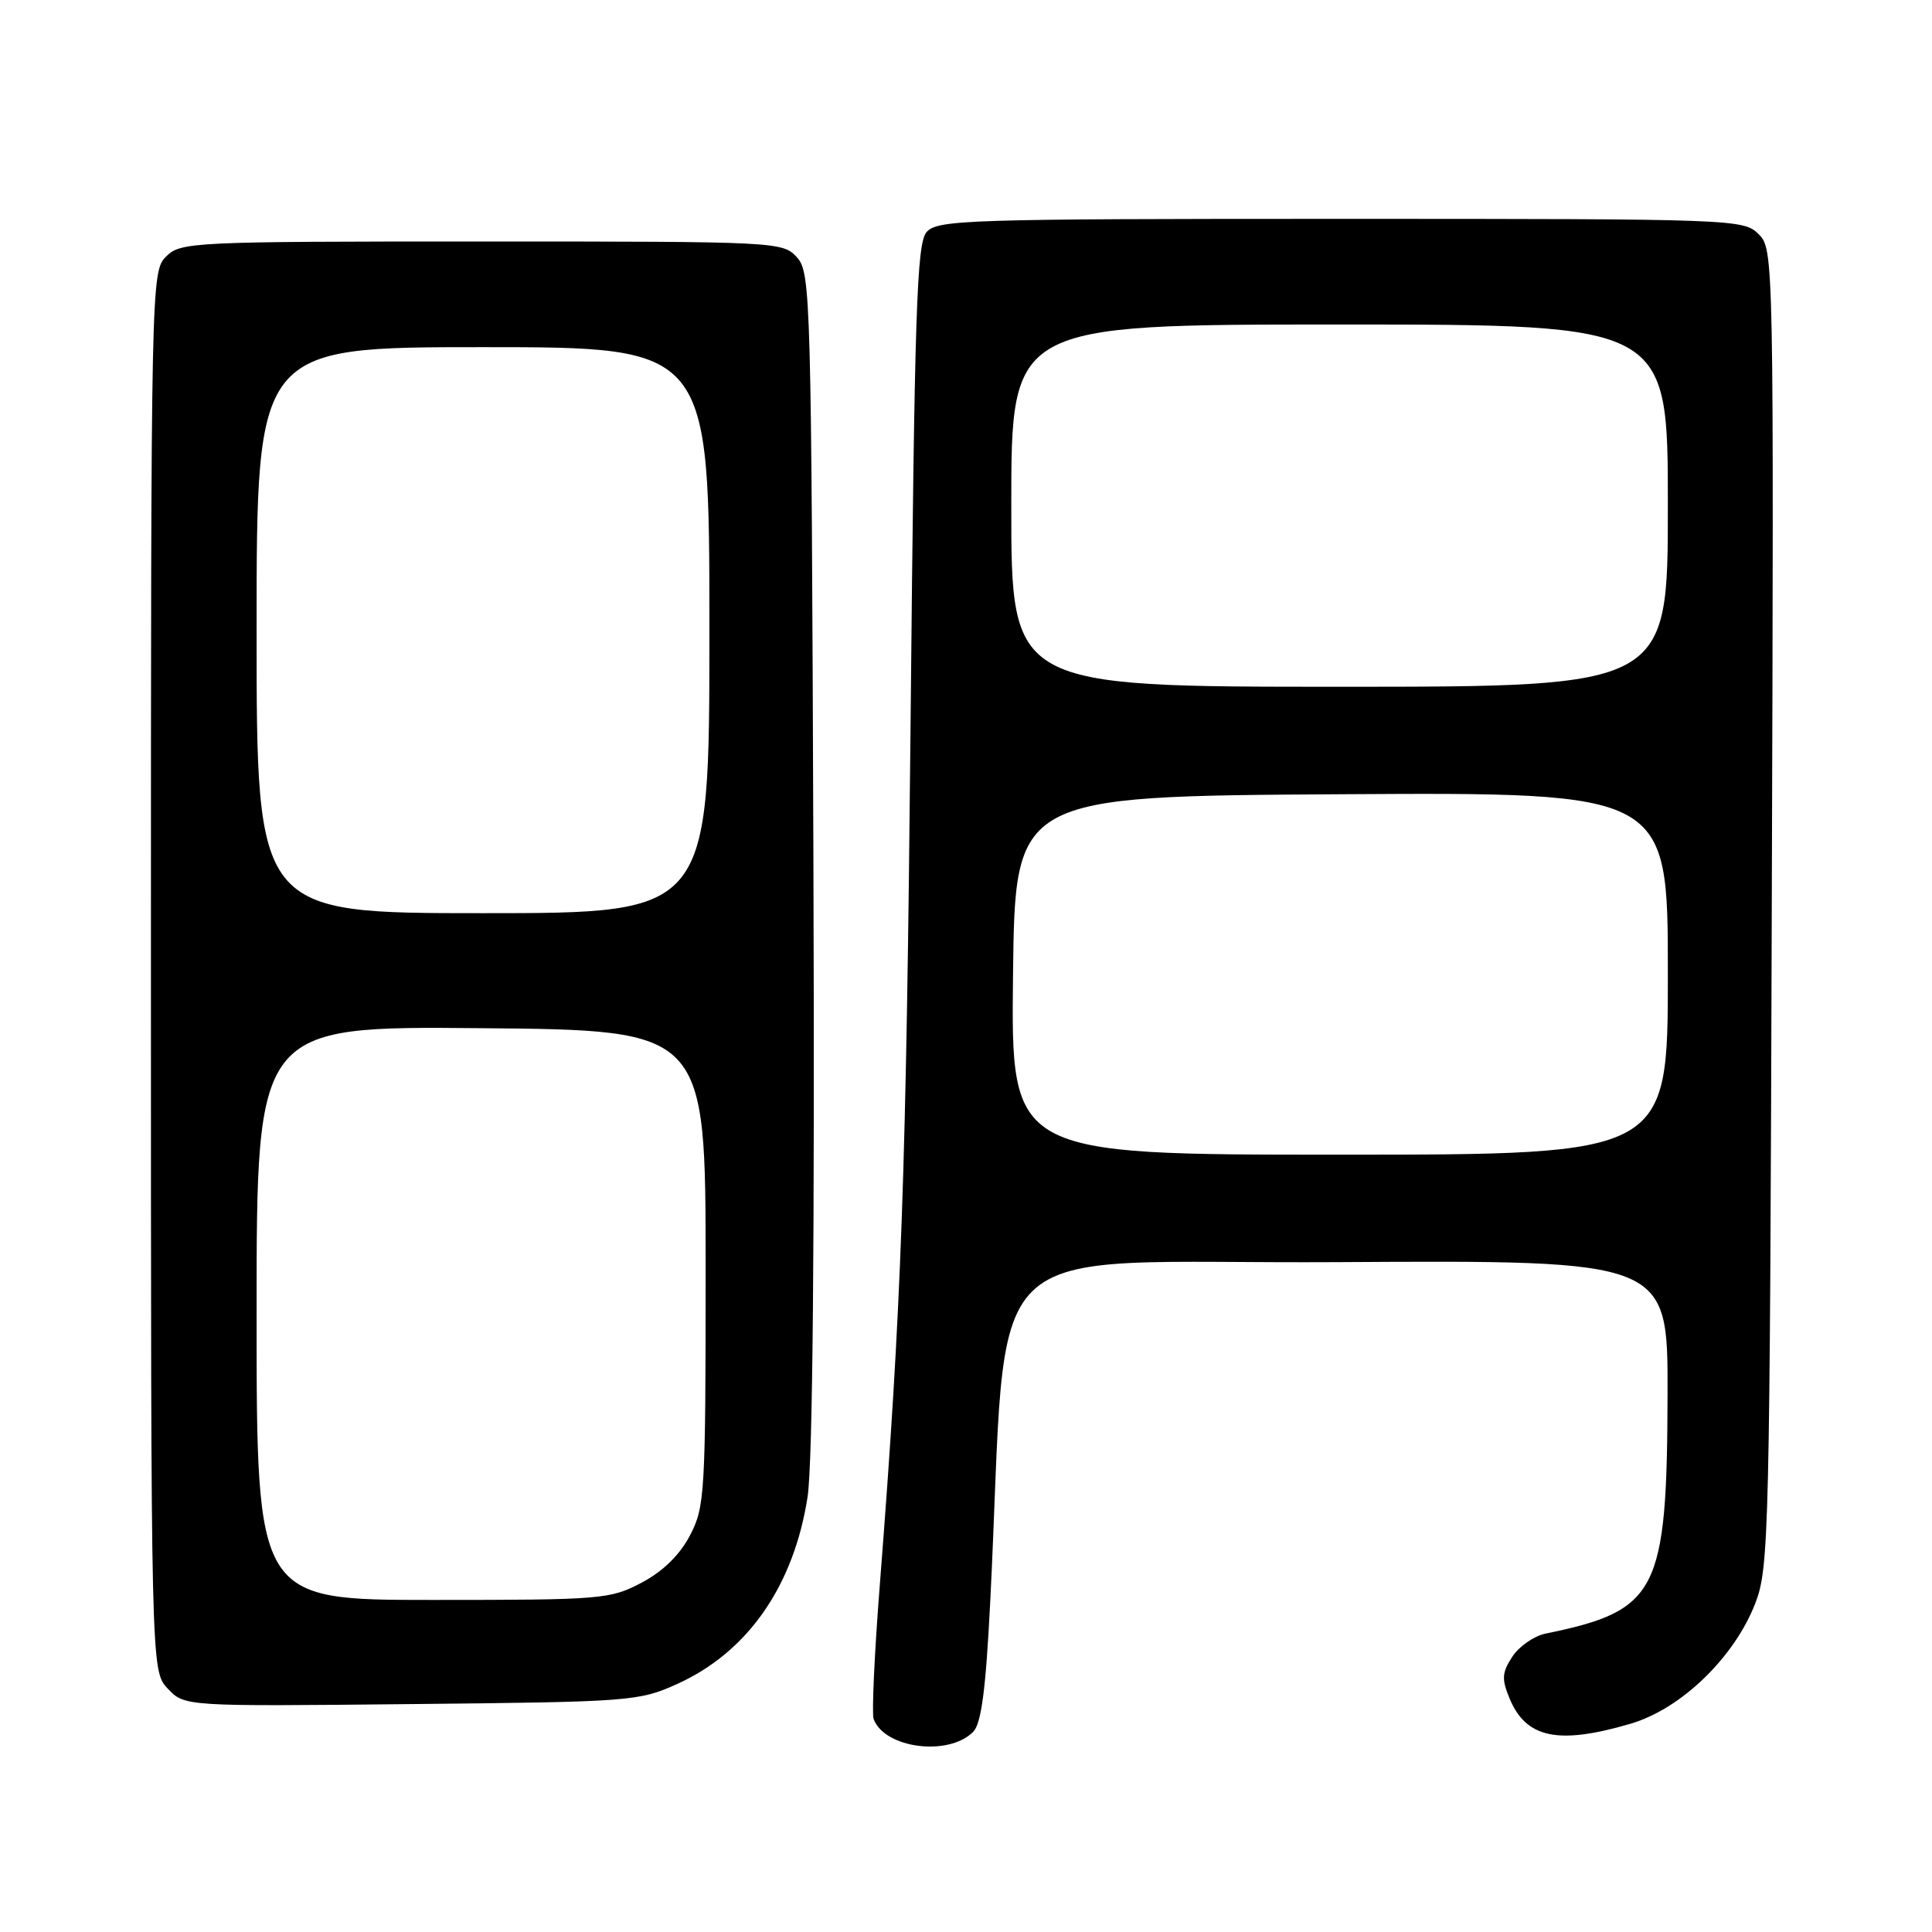 <?xml version="1.0" encoding="UTF-8" standalone="no"?>
<!DOCTYPE svg PUBLIC "-//W3C//DTD SVG 1.1//EN" "http://www.w3.org/Graphics/SVG/1.1/DTD/svg11.dtd" >
<svg xmlns="http://www.w3.org/2000/svg" xmlns:xlink="http://www.w3.org/1999/xlink" version="1.1" viewBox="0 0 256 256">
 <g >
 <path fill="currentColor"
d=" M 128.94 229.49 C 130.03 228.40 130.62 223.95 131.21 212.26 C 133.74 162.17 128.26 167.53 177.25 167.24 C 221.00 166.98 221.00 166.98 220.96 184.74 C 220.89 211.02 219.67 213.41 204.76 216.47 C 203.26 216.78 201.29 218.15 200.39 219.52 C 199.01 221.63 198.96 222.48 200.02 225.04 C 202.21 230.33 206.47 231.22 216.07 228.40 C 222.77 226.43 229.82 219.61 232.60 212.41 C 234.40 207.75 234.51 203.10 234.77 120.28 C 235.05 33.82 235.03 33.03 233.03 31.03 C 231.04 29.04 229.90 29.00 177.65 29.00 C 128.10 29.00 124.20 29.12 122.78 30.75 C 121.47 32.26 121.18 41.04 120.66 95.50 C 120.08 155.72 119.47 172.99 116.58 210.00 C 115.87 219.07 115.50 227.08 115.76 227.78 C 117.20 231.67 125.66 232.77 128.94 229.49 Z  M 89.74 223.13 C 99.08 218.91 105.19 210.13 107.01 198.33 C 107.69 193.88 107.96 164.49 107.78 113.85 C 107.51 39.11 107.43 36.13 105.60 34.10 C 103.72 32.03 103.08 32.00 63.85 32.00 C 25.33 32.00 23.93 32.07 22.00 34.00 C 20.03 35.97 20.00 37.33 20.00 128.69 C 20.00 221.37 20.00 221.37 22.22 223.74 C 24.45 226.11 24.45 226.11 54.47 225.80 C 83.59 225.51 84.66 225.43 89.74 223.13 Z  M 134.23 129.25 C 134.50 105.50 134.50 105.50 177.75 105.24 C 221.00 104.98 221.00 104.98 221.00 128.99 C 221.00 153.00 221.00 153.00 177.48 153.00 C 133.96 153.00 133.96 153.00 134.23 129.25 Z  M 134.00 67.00 C 134.00 43.00 134.00 43.00 177.50 43.00 C 221.00 43.00 221.00 43.00 221.00 67.00 C 221.00 91.00 221.00 91.00 177.50 91.00 C 134.00 91.00 134.00 91.00 134.00 67.00 Z  M 34.00 173.99 C 34.00 135.97 34.00 135.97 63.75 136.24 C 93.50 136.50 93.50 136.50 93.50 168.00 C 93.50 197.95 93.40 199.69 91.42 203.46 C 90.07 206.04 87.84 208.22 85.02 209.71 C 80.86 211.91 79.74 212.00 57.34 212.00 C 34.00 212.00 34.00 212.00 34.00 173.99 Z  M 34.00 83.50 C 34.00 46.00 34.00 46.00 64.00 46.00 C 94.00 46.00 94.00 46.00 94.00 83.50 C 94.00 121.00 94.00 121.00 64.00 121.00 C 34.00 121.00 34.00 121.00 34.00 83.50 Z "/>
</g>
</svg>